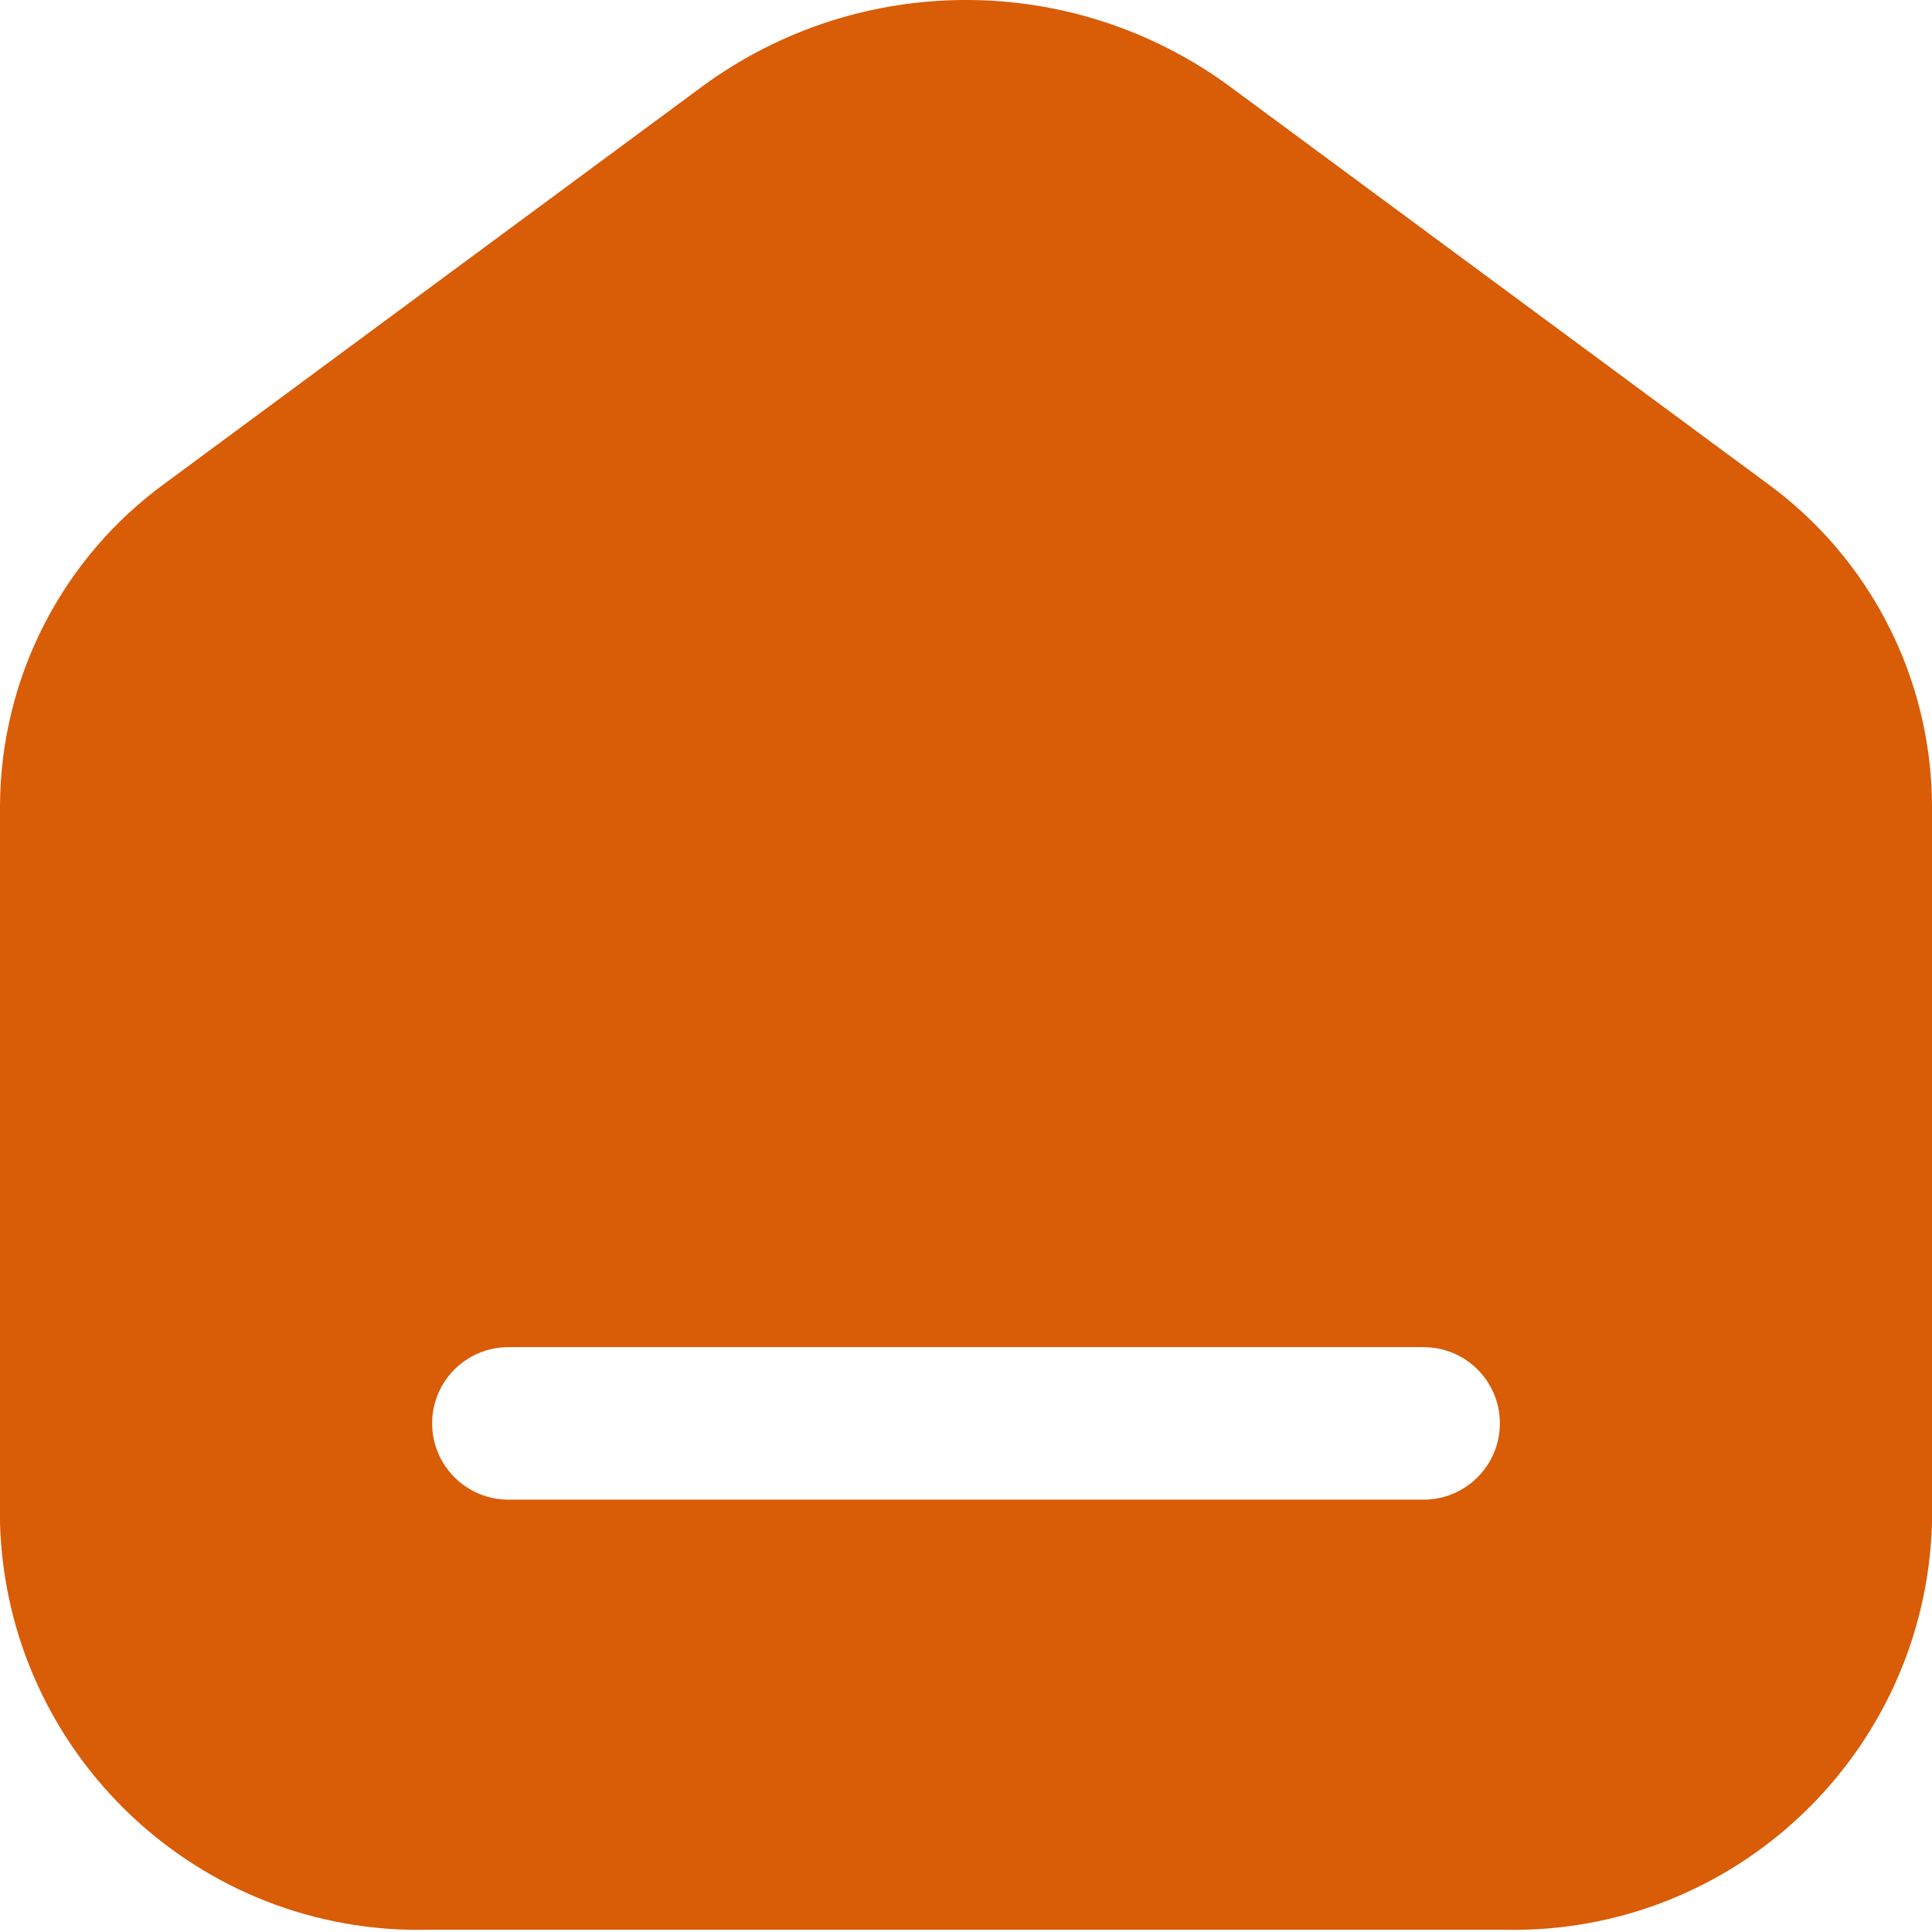 <svg width="18" height="18" viewBox="0 0 18 18" fill="none" xmlns="http://www.w3.org/2000/svg">
<path fill-rule="evenodd" clip-rule="evenodd" d="M11.454 0.803L16.456 4.498C17.42 5.196 17.993 6.311 18 7.501V14.19C17.938 16.334 16.157 18.027 14.012 17.979H3.998C1.849 18.032 0.062 16.338 0 14.19V7.501C0.007 6.311 0.58 5.196 1.544 4.498L6.546 0.803C8.007 -0.268 9.993 -0.268 11.454 0.803ZM4.737 13.972H13.263C13.656 13.972 13.974 13.653 13.974 13.261C13.974 12.869 13.656 12.551 13.263 12.551H4.737C4.344 12.551 4.026 12.869 4.026 13.261C4.026 13.653 4.344 13.972 4.737 13.972Z" fill="#D95C07"/>
</svg>
